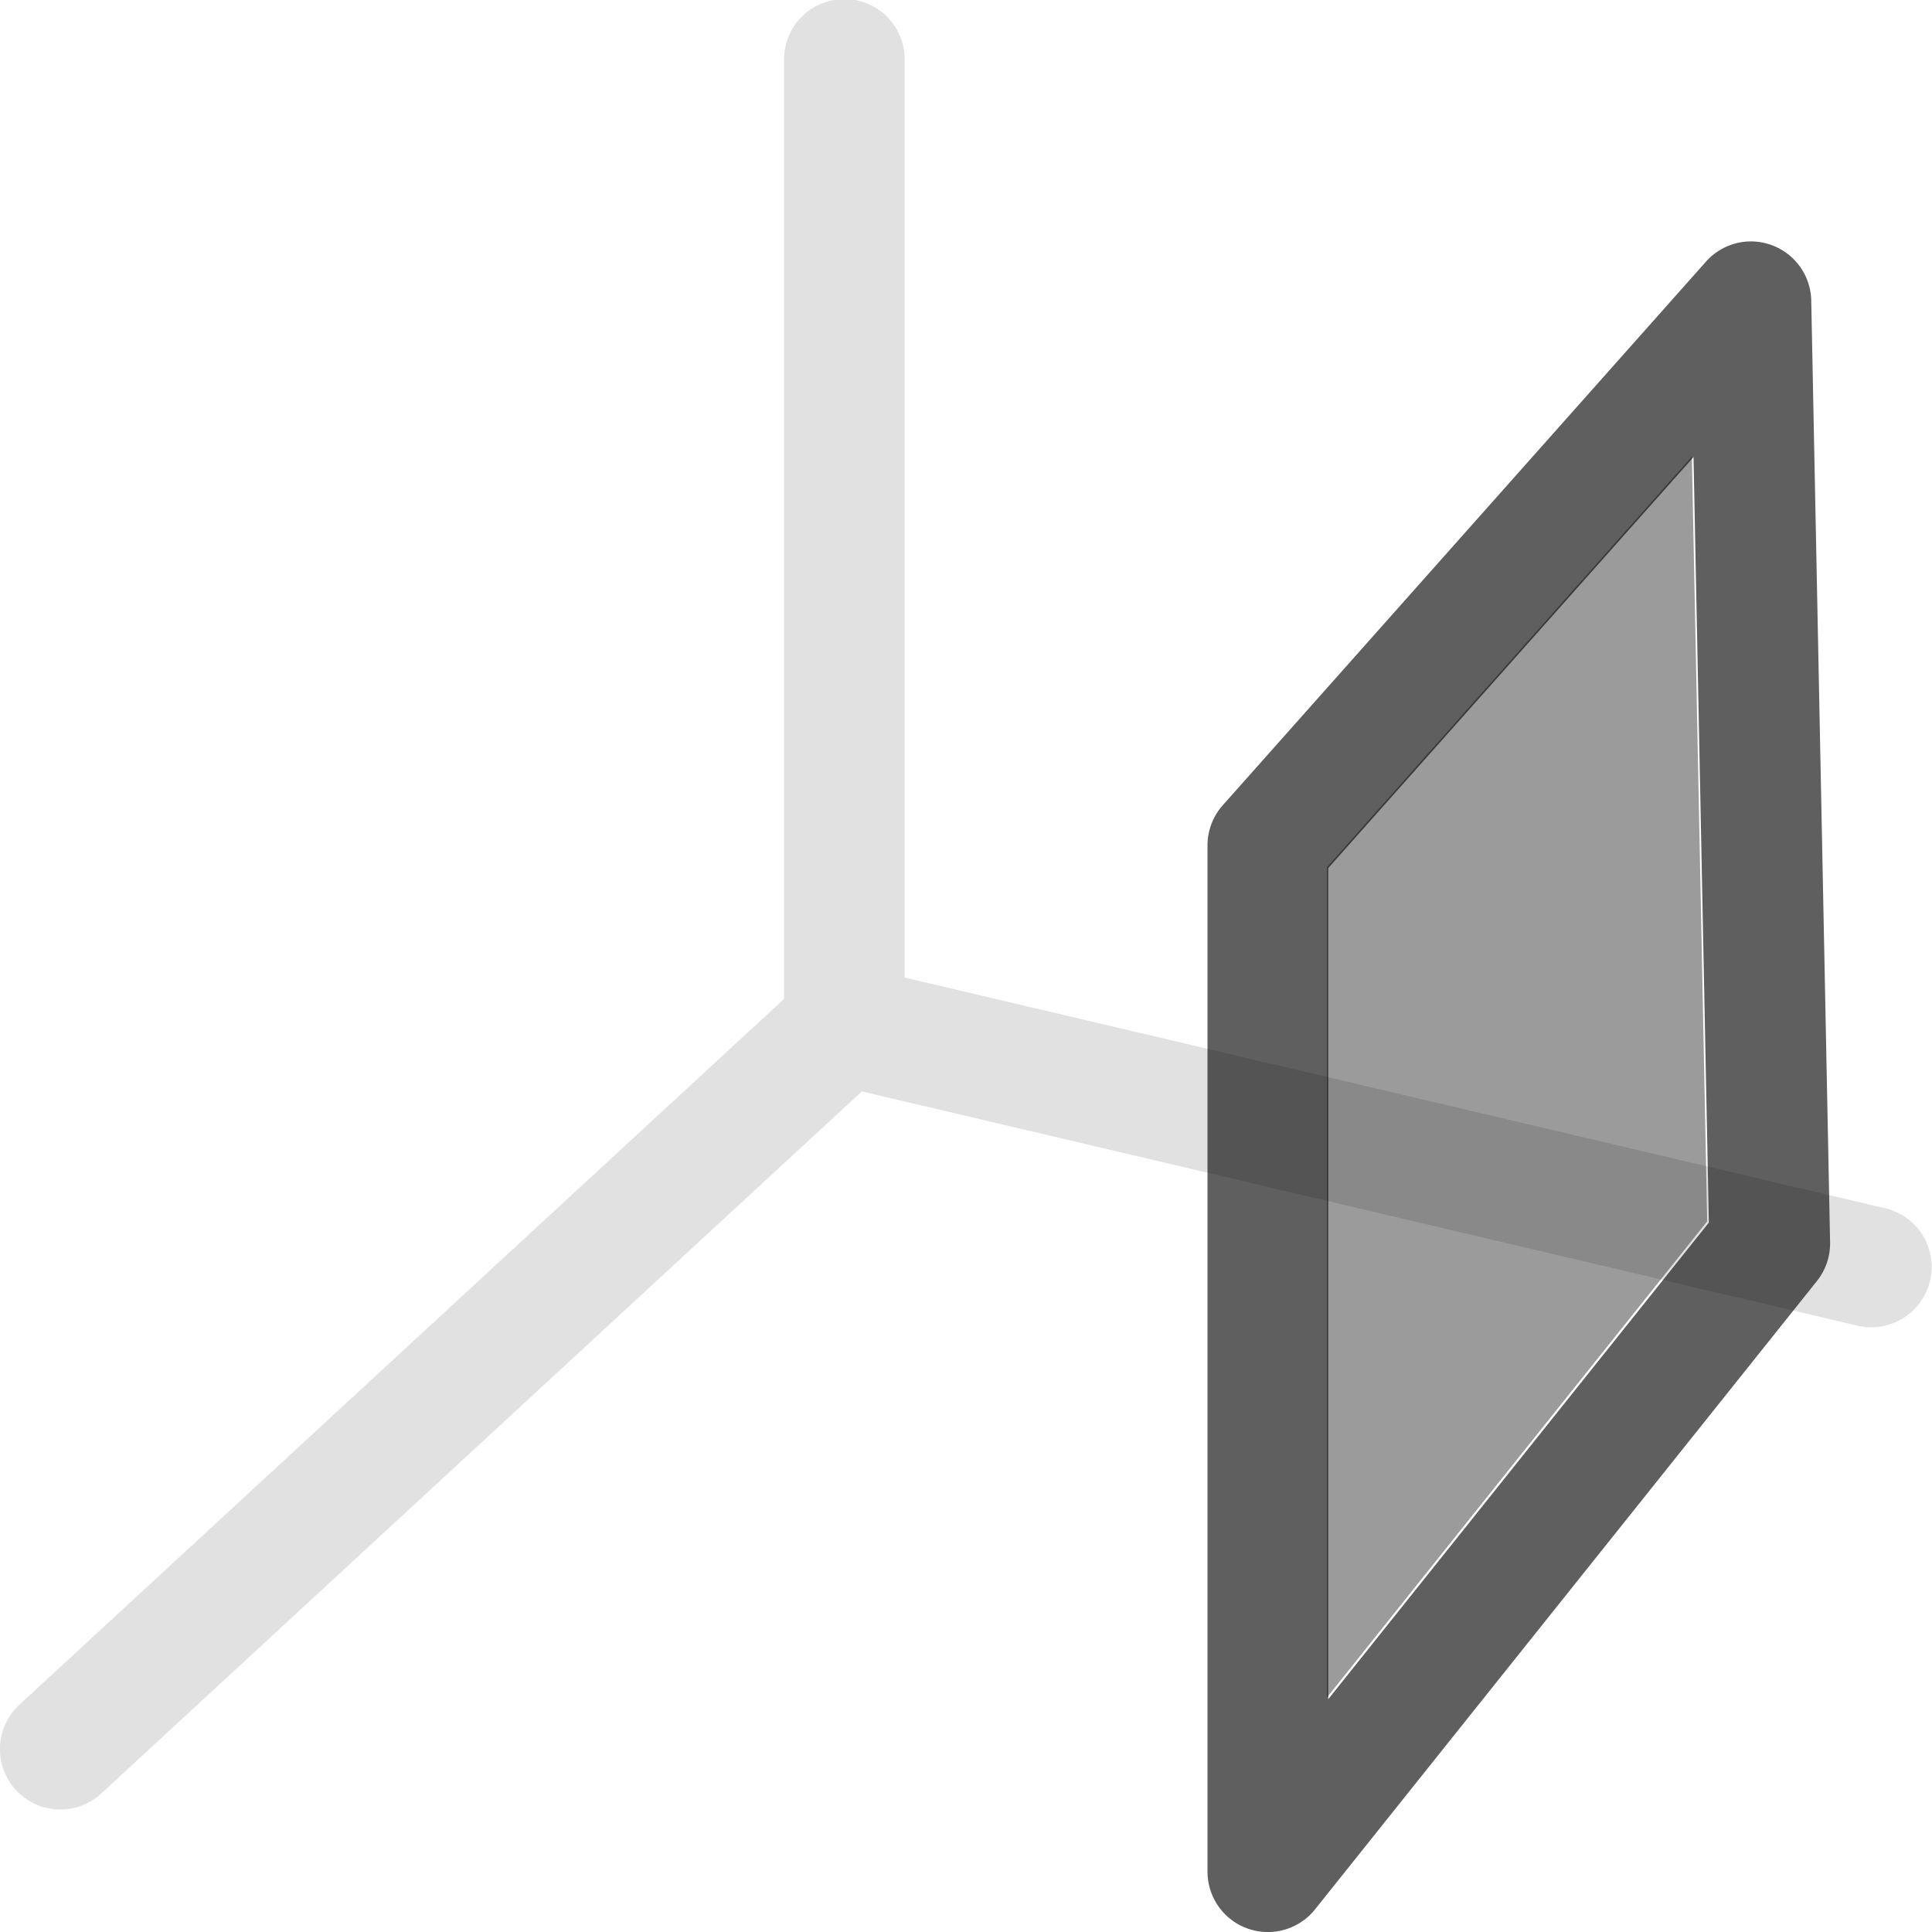 <?xml version="1.0" encoding="UTF-8" standalone="no"?>
<!-- Created with Inkscape (http://www.inkscape.org/) -->

<svg
   xmlns:dc="http://purl.org/dc/elements/1.1/"
   xmlns:cc="http://creativecommons.org/ns#"
   xmlns:rdf="http://www.w3.org/1999/02/22-rdf-syntax-ns#"
   xmlns:svg="http://www.w3.org/2000/svg"
   xmlns="http://www.w3.org/2000/svg"
   xmlns:sodipodi="http://sodipodi.sourceforge.net/DTD/sodipodi-0.dtd"
   xmlns:inkscape="http://www.inkscape.org/namespaces/inkscape"
   width="48"
   height="48"
   id="svg2"
   version="1.1"
   inkscape:version="0.91+devel+osxmenu r12922"
   sodipodi:docname="Std_ViewRight.svg"
   viewBox="0 0 48 48">
  <defs
     id="defs4">
    <linearGradient
       id="linearGradient3253">
      <stop
         id="stop3255"
         offset="0"
         style="stop-color:#89d5f8;stop-opacity:1;" />
      <stop
         id="stop3257"
         offset="1"
         style="stop-color:#00899e;stop-opacity:1;" />
    </linearGradient>
    <linearGradient
       id="linearGradient6781">
      <stop
         id="stop6783"
         offset="0"
         style="stop-color:#ffffff;stop-opacity:1;" />
      <stop
         id="stop6785"
         offset="1"
         style="stop-color:#3465a4;stop-opacity:0;" />
    </linearGradient>
  </defs>
  <sodipodi:namedview
     id="base"
     pagecolor="#ffffff"
     bordercolor="#c0c0c0"
     borderopacity="1"
     inkscape:pageopacity="0.0"
     inkscape:pageshadow="2"
     inkscape:zoom="16.013799"
     inkscape:cx="24.002531"
     inkscape:cy="24.010821"
     inkscape:document-units="px"
     inkscape:current-layer="g8777"
     showgrid="true"
     showguides="true"
     inkscape:guide-bbox="true"
     inkscape:object-nodes="true"
     guidecolor="#0092ff"
     guideopacity="0.498"
     guidehicolor="#ff5200"
     guidehiopacity="0.498"
     fit-margin-top="10"
     fit-margin-left="10"
     fit-margin-right="10"
     fit-margin-bottom="10"
     inkscape:snap-global="true"
     inkscape:window-width="1680"
     inkscape:window-height="939"
     inkscape:window-x="0"
     inkscape:window-y="23"
     inkscape:window-maximized="0"
     borderlayer="true"
     units="px"
     inkscape:snap-grids="false">
    <inkscape:grid
       type="xygrid"
       id="grid8758"
       empspacing="2"
       dotted="false"
       color="#3f3fff"
       opacity="0.039"
       empcolor="#3f3fff"
       empopacity="0.125"
       spacingx="0.5"
       spacingy="0.5" />
  </sodipodi:namedview>
  <g
     inkscape:groupmode="layer"
     id="layer2"
     inkscape:label="Capa 2"
     style="display:inline"
     transform="translate(0,-16)">
    <g
       id="g8777"
       transform="matrix(3,0,0,3,0,-128)">
      <path
         style="color:#000000;font-style:normal;font-variant:normal;font-weight:normal;font-stretch:normal;font-size:medium;line-height:normal;font-family:sans-serif;font-variant-ligatures:none;font-variant-position:normal;font-variant-caps:normal;font-variant-numeric:normal;font-variant-alternates:normal;font-feature-settings:normal;text-indent:0;text-align:start;text-decoration:none;text-decoration-line:none;text-decoration-style:solid;text-decoration-color:#000000;letter-spacing:normal;word-spacing:normal;text-transform:none;direction:ltr;block-progression:tb;writing-mode:lr-tb;baseline-shift:baseline;text-anchor:start;white-space:normal;shape-padding:0;clip-rule:nonzero;display:inline;overflow:visible;visibility:visible;opacity:1;isolation:auto;mix-blend-mode:normal;color-interpolation:sRGB;color-interpolation-filters:linearRGB;solid-color:#000000;solid-opacity:1;fill:#000000;fill-opacity:0.118;fill-rule:evenodd;stroke:none;stroke-width:3;stroke-linecap:round;stroke-linejoin:miter;stroke-miterlimit:4;stroke-dasharray:none;stroke-dashoffset:0;stroke-opacity:1;color-rendering:auto;image-rendering:auto;shape-rendering:auto;text-rendering:auto;enable-background:accumulate"
         d="M 20.977 -0.023 A 1.5 1.5 0 0 0 19.5 1.5 L 19.5 24.842 L 0.48 42.398 A 1.501 1.501 0 1 0 2.52 44.602 L 21.434 27.143 L 46.154 32.959 A 1.5 1.5 0 1 0 46.846 30.041 L 22.5 24.312 L 22.5 1.5 A 1.5 1.5 0 0 0 20.977 -0.023 z "
         transform="matrix(0.333,0,0,0.333,0,48)"
         id="path22459" />
      <path
         style="display:inline;fill:#000000;fill-opacity:0.392;fill-rule:evenodd;stroke:none;stroke-width:3;stroke-linecap:round;stroke-linejoin:round;stroke-miterlimit:4;stroke-dasharray:none;stroke-opacity:1"
         d="M 42.076 11.355 L 33 21.568 L 33 42.217 L 42.457 30.375 L 42.076 11.355 z "
         transform="matrix(0.333,0,0,0.333,0,48)"
         id="path22506-7" />
      <path
         style="color:#000000;font-style:normal;font-variant:normal;font-weight:normal;font-stretch:normal;font-size:medium;line-height:normal;font-family:sans-serif;font-variant-ligatures:none;font-variant-position:normal;font-variant-caps:normal;font-variant-numeric:normal;font-variant-alternates:normal;font-feature-settings:normal;text-indent:0;text-align:start;text-decoration:none;text-decoration-line:none;text-decoration-style:solid;text-decoration-color:#000000;letter-spacing:normal;word-spacing:normal;text-transform:none;direction:ltr;block-progression:tb;writing-mode:lr-tb;baseline-shift:baseline;text-anchor:start;white-space:normal;shape-padding:0;clip-rule:nonzero;display:inline;overflow:visible;visibility:visible;opacity:1;isolation:auto;mix-blend-mode:normal;color-interpolation:sRGB;color-interpolation-filters:linearRGB;solid-color:#000000;solid-opacity:1;fill:#000000;fill-opacity:0.627;fill-rule:evenodd;stroke:none;stroke-width:1;stroke-linecap:round;stroke-linejoin:round;stroke-miterlimit:4;stroke-dasharray:none;stroke-dashoffset:0;stroke-opacity:1;color-rendering:auto;image-rendering:auto;shape-rendering:auto;text-rendering:auto;enable-background:accumulate"
         d="m 14.475,50 a 0.5,0.5 0 0 0 -0.348,0.168 l -4,4.5 A 0.5,0.5 0 0 0 10,55 l 0,8.5 a 0.5,0.5 0 0 0 0.891,0.312 l 4.156,-5.203 A 0.5,0.5 0 0 0 15.156,58.287 L 15,50.49 A 0.5,0.5 0 0 0 14.475,50 Z M 14.025,51.785 14.152,58.125 11,62.072 l 0,-6.883 3.025,-3.404 z"
         id="path11036"
         inkscape:connector-curvature="0" />
    </g>
  </g>
</svg>
